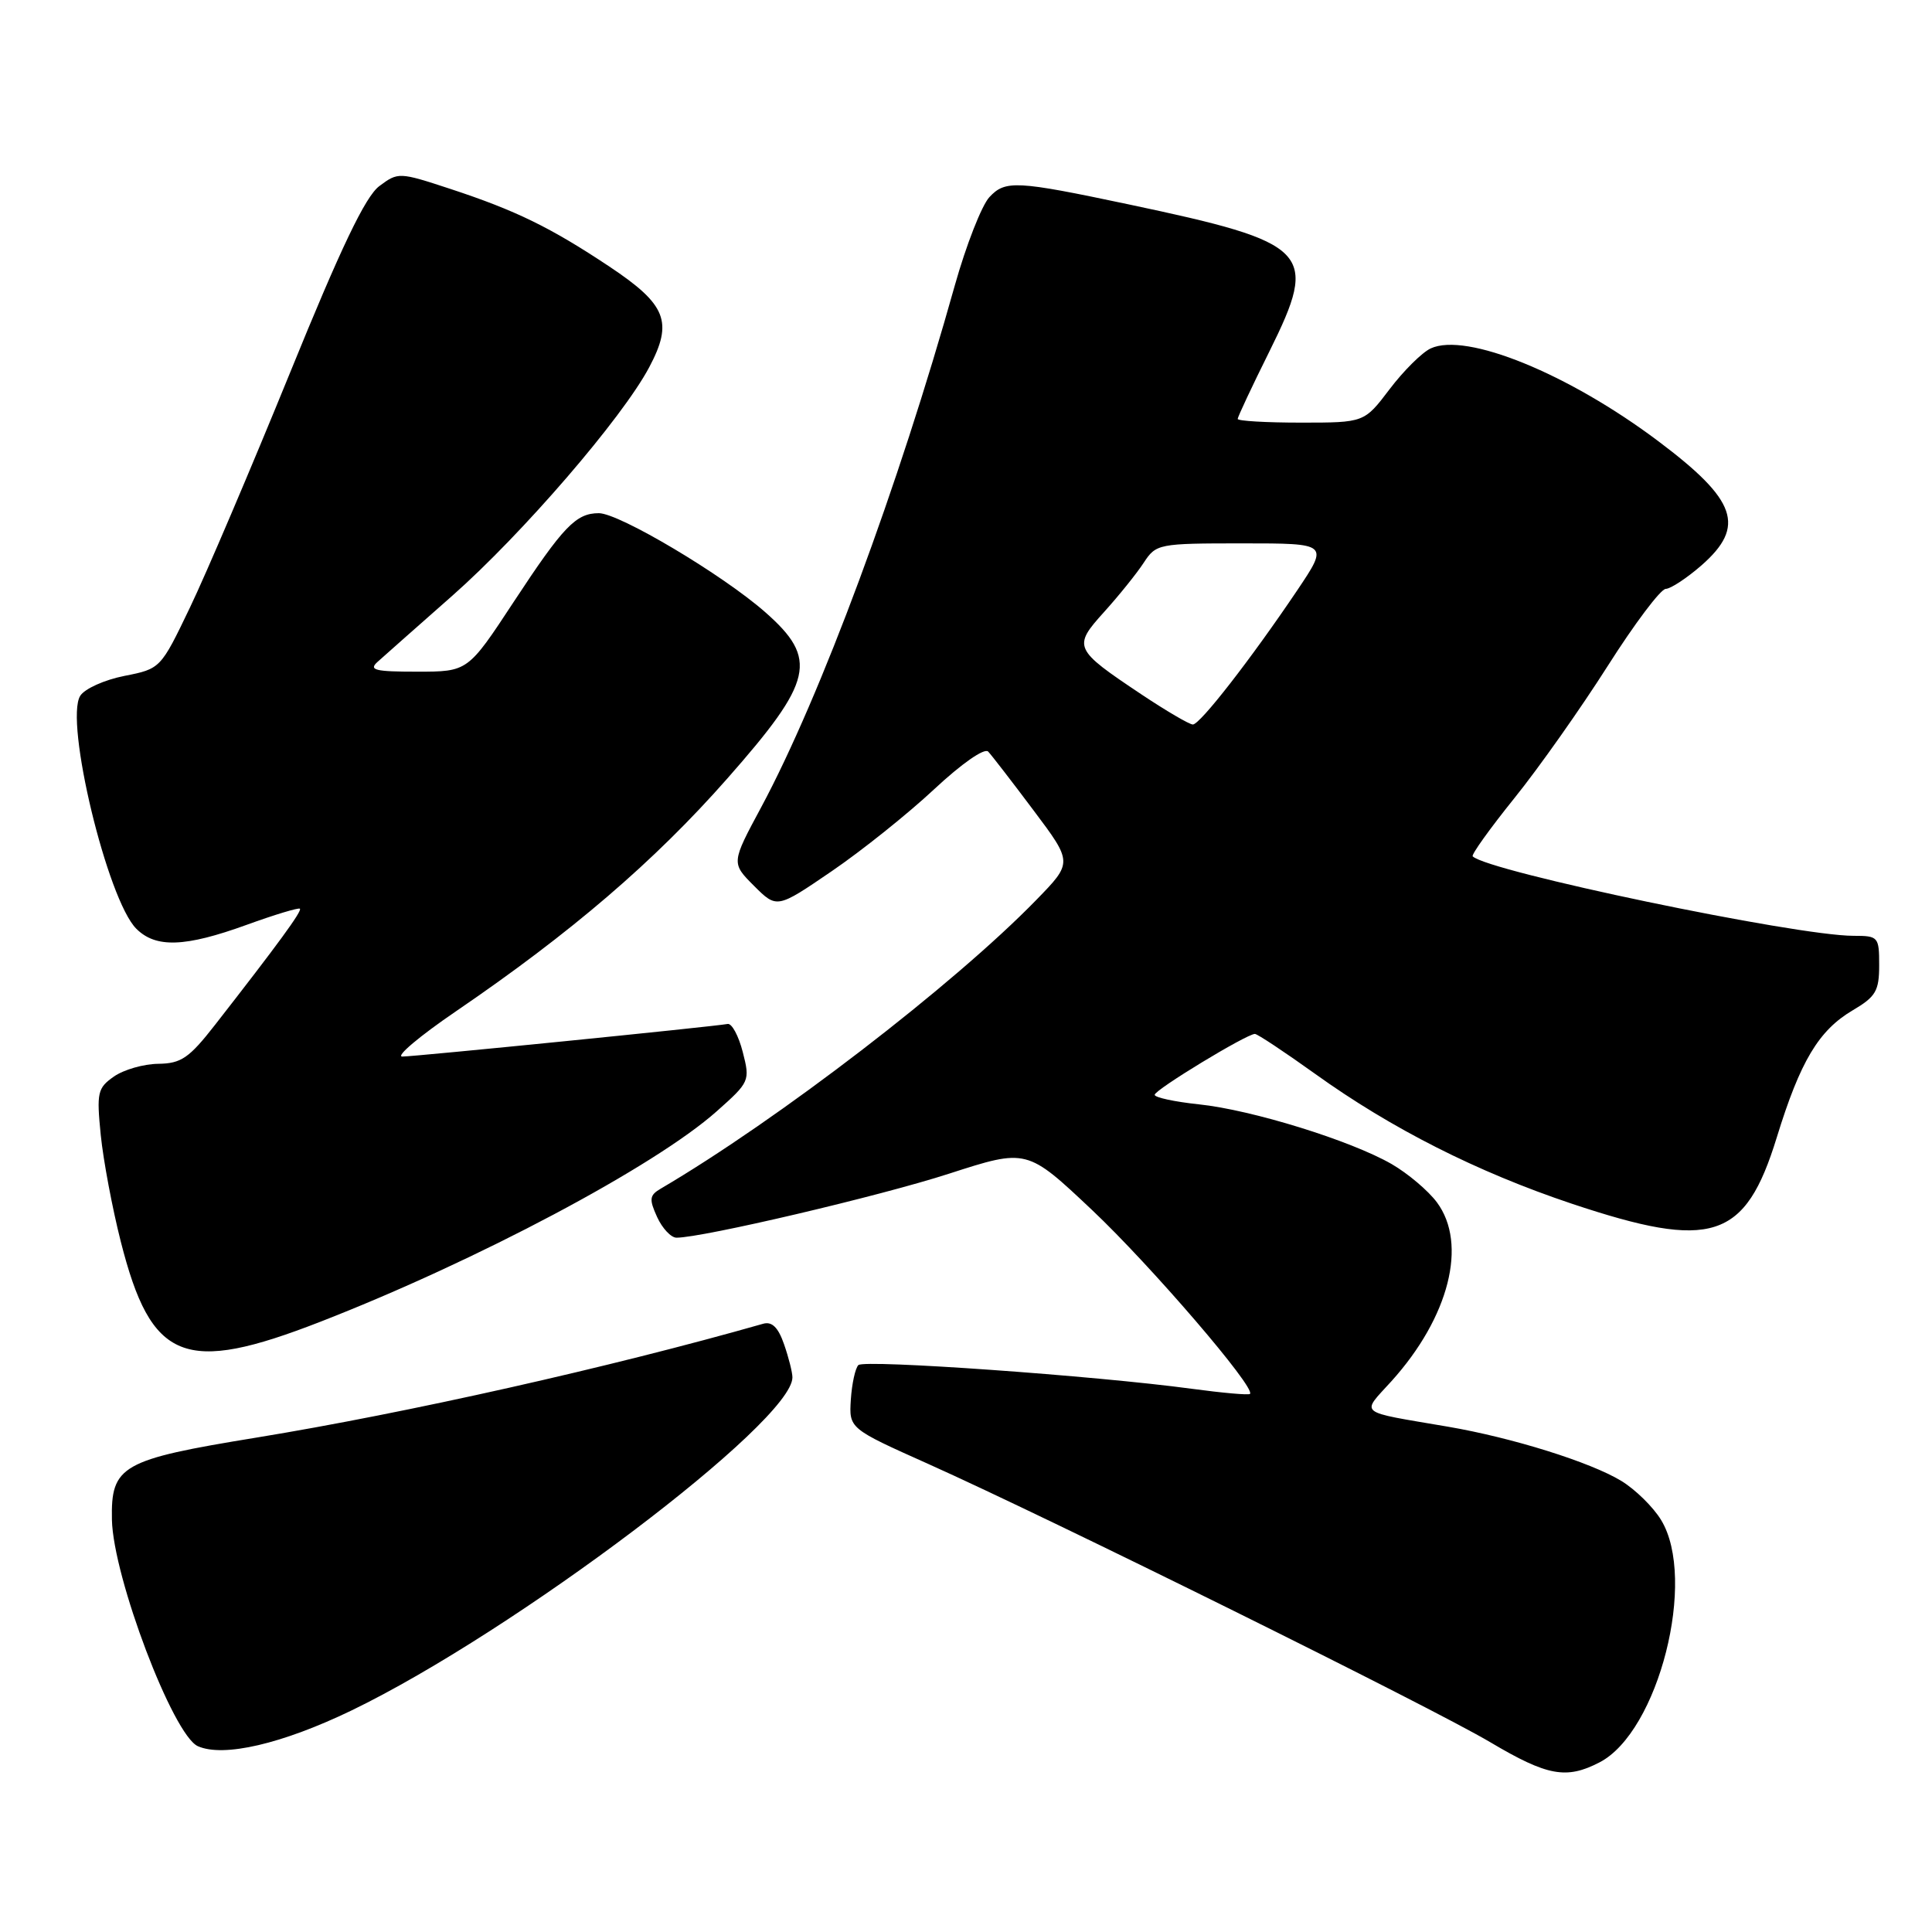 <?xml version="1.0" encoding="UTF-8" standalone="no"?>
<!DOCTYPE svg PUBLIC "-//W3C//DTD SVG 1.1//EN" "http://www.w3.org/Graphics/SVG/1.1/DTD/svg11.dtd" >
<svg xmlns="http://www.w3.org/2000/svg" xmlns:xlink="http://www.w3.org/1999/xlink" version="1.1" viewBox="0 0 256 256">
 <g >
 <path fill="currentColor"
d=" M 211.95 233.52 C 219.77 229.48 224.90 209.26 220.10 201.40 C 219.06 199.69 216.70 197.37 214.85 196.24 C 210.77 193.75 200.39 190.50 191.84 189.04 C 179.67 186.96 180.32 187.49 184.38 183.01 C 192.02 174.54 194.49 164.83 190.40 159.32 C 189.25 157.77 186.55 155.49 184.41 154.25 C 179.00 151.13 165.87 147.06 158.85 146.33 C 155.63 145.99 153.00 145.42 153.00 145.07 C 153.00 144.40 165.19 137.00 166.28 137.00 C 166.61 137.00 170.20 139.38 174.26 142.29 C 184.35 149.54 195.76 155.31 208.25 159.49 C 226.86 165.71 231.25 164.30 235.43 150.72 C 238.54 140.62 240.98 136.53 245.51 133.86 C 248.55 132.07 249.00 131.30 249.00 127.90 C 249.00 124.13 248.89 124.00 245.60 124.00 C 237.97 124.00 197.15 115.48 195.14 113.47 C 194.93 113.26 197.42 109.79 200.67 105.75 C 203.92 101.72 209.48 93.83 213.04 88.23 C 216.59 82.64 220.05 78.04 220.72 78.03 C 221.38 78.01 223.52 76.60 225.47 74.90 C 231.34 69.74 230.14 66.28 219.76 58.48 C 207.82 49.50 194.27 43.98 189.57 46.17 C 188.43 46.70 185.98 49.13 184.13 51.57 C 180.77 56.00 180.77 56.00 172.38 56.00 C 167.77 56.00 164.00 55.78 164.00 55.51 C 164.00 55.25 165.89 51.21 168.21 46.55 C 174.78 33.29 173.74 32.20 149.50 27.07 C 134.63 23.93 133.21 23.86 131.10 26.12 C 130.08 27.22 128.02 32.48 126.52 37.81 C 119.04 64.51 108.74 92.27 100.88 106.93 C 96.89 114.35 96.89 114.35 99.91 117.38 C 102.94 120.40 102.94 120.40 110.19 115.45 C 114.18 112.73 120.29 107.84 123.77 104.59 C 127.42 101.18 130.45 99.07 130.94 99.59 C 131.41 100.09 134.12 103.60 136.96 107.39 C 142.14 114.29 142.14 114.29 137.32 119.24 C 126.37 130.49 103.09 148.38 87.54 157.51 C 86.06 158.38 85.99 158.89 87.07 161.26 C 87.76 162.77 88.92 164.00 89.64 164.00 C 93.10 164.00 116.62 158.48 125.78 155.51 C 136.07 152.19 136.07 152.19 144.71 160.34 C 152.51 167.71 166.43 183.91 165.63 184.70 C 165.45 184.88 161.98 184.57 157.91 184.02 C 145.13 182.29 114.54 180.12 113.74 180.88 C 113.33 181.29 112.88 183.34 112.74 185.45 C 112.50 189.28 112.50 189.28 123.00 193.98 C 139.25 201.26 189.68 226.23 197.48 230.86 C 205.04 235.34 207.55 235.80 211.95 233.52 Z  M 46.59 226.64 C 68.20 216.19 105.00 188.39 105.00 182.51 C 105.00 181.84 104.50 179.87 103.89 178.12 C 103.12 175.89 102.29 175.08 101.14 175.40 C 80.85 181.18 53.96 187.22 34.03 190.48 C 16.07 193.41 14.69 194.19 14.83 201.37 C 14.99 208.98 22.93 229.92 26.22 231.38 C 29.62 232.89 37.41 231.07 46.59 226.64 Z  M 42.50 175.12 C 63.21 167.05 86.76 154.55 94.96 147.26 C 99.34 143.37 99.40 143.22 98.42 139.40 C 97.87 137.25 96.97 135.58 96.42 135.68 C 94.37 136.05 54.93 140.00 53.31 140.00 C 52.38 140.00 55.58 137.30 60.42 134.00 C 75.68 123.59 86.71 114.13 96.37 103.16 C 107.79 90.20 108.45 87.33 101.40 81.12 C 95.78 76.17 82.05 68.00 79.35 68.00 C 76.32 68.00 74.64 69.75 68.07 79.75 C 61.99 89.00 61.99 89.00 55.28 89.00 C 49.67 89.00 48.81 88.79 50.04 87.69 C 50.84 86.97 55.29 83.03 59.93 78.94 C 69.22 70.74 82.46 55.38 86.02 48.67 C 89.22 42.65 88.32 40.37 80.76 35.33 C 72.93 30.12 68.34 27.88 59.64 25.02 C 52.89 22.80 52.75 22.80 50.26 24.66 C 48.42 26.03 45.18 32.79 38.39 49.49 C 33.25 62.10 27.30 76.07 25.16 80.52 C 21.29 88.59 21.26 88.62 16.49 89.56 C 13.85 90.08 11.22 91.26 10.63 92.20 C 8.53 95.57 14.23 119.23 18.06 123.06 C 20.64 125.64 24.51 125.51 32.67 122.55 C 36.39 121.20 39.57 120.24 39.74 120.41 C 40.05 120.71 36.84 125.10 28.50 135.79 C 25.06 140.20 24.01 140.92 20.97 140.96 C 19.03 140.98 16.39 141.74 15.09 142.65 C 12.92 144.17 12.79 144.77 13.35 150.40 C 13.69 153.75 14.88 160.10 16.00 164.50 C 20.04 180.42 24.41 182.17 42.50 175.12 Z  M 151.23 92.00 C 142.26 86.01 142.13 85.71 146.30 81.09 C 148.25 78.93 150.61 76.00 151.54 74.58 C 153.19 72.06 153.47 72.00 164.65 72.00 C 176.07 72.00 176.07 72.00 171.87 78.25 C 165.73 87.36 159.01 96.00 158.06 96.00 C 157.60 96.00 154.53 94.20 151.23 92.00 Z "/>
</g>
</svg>